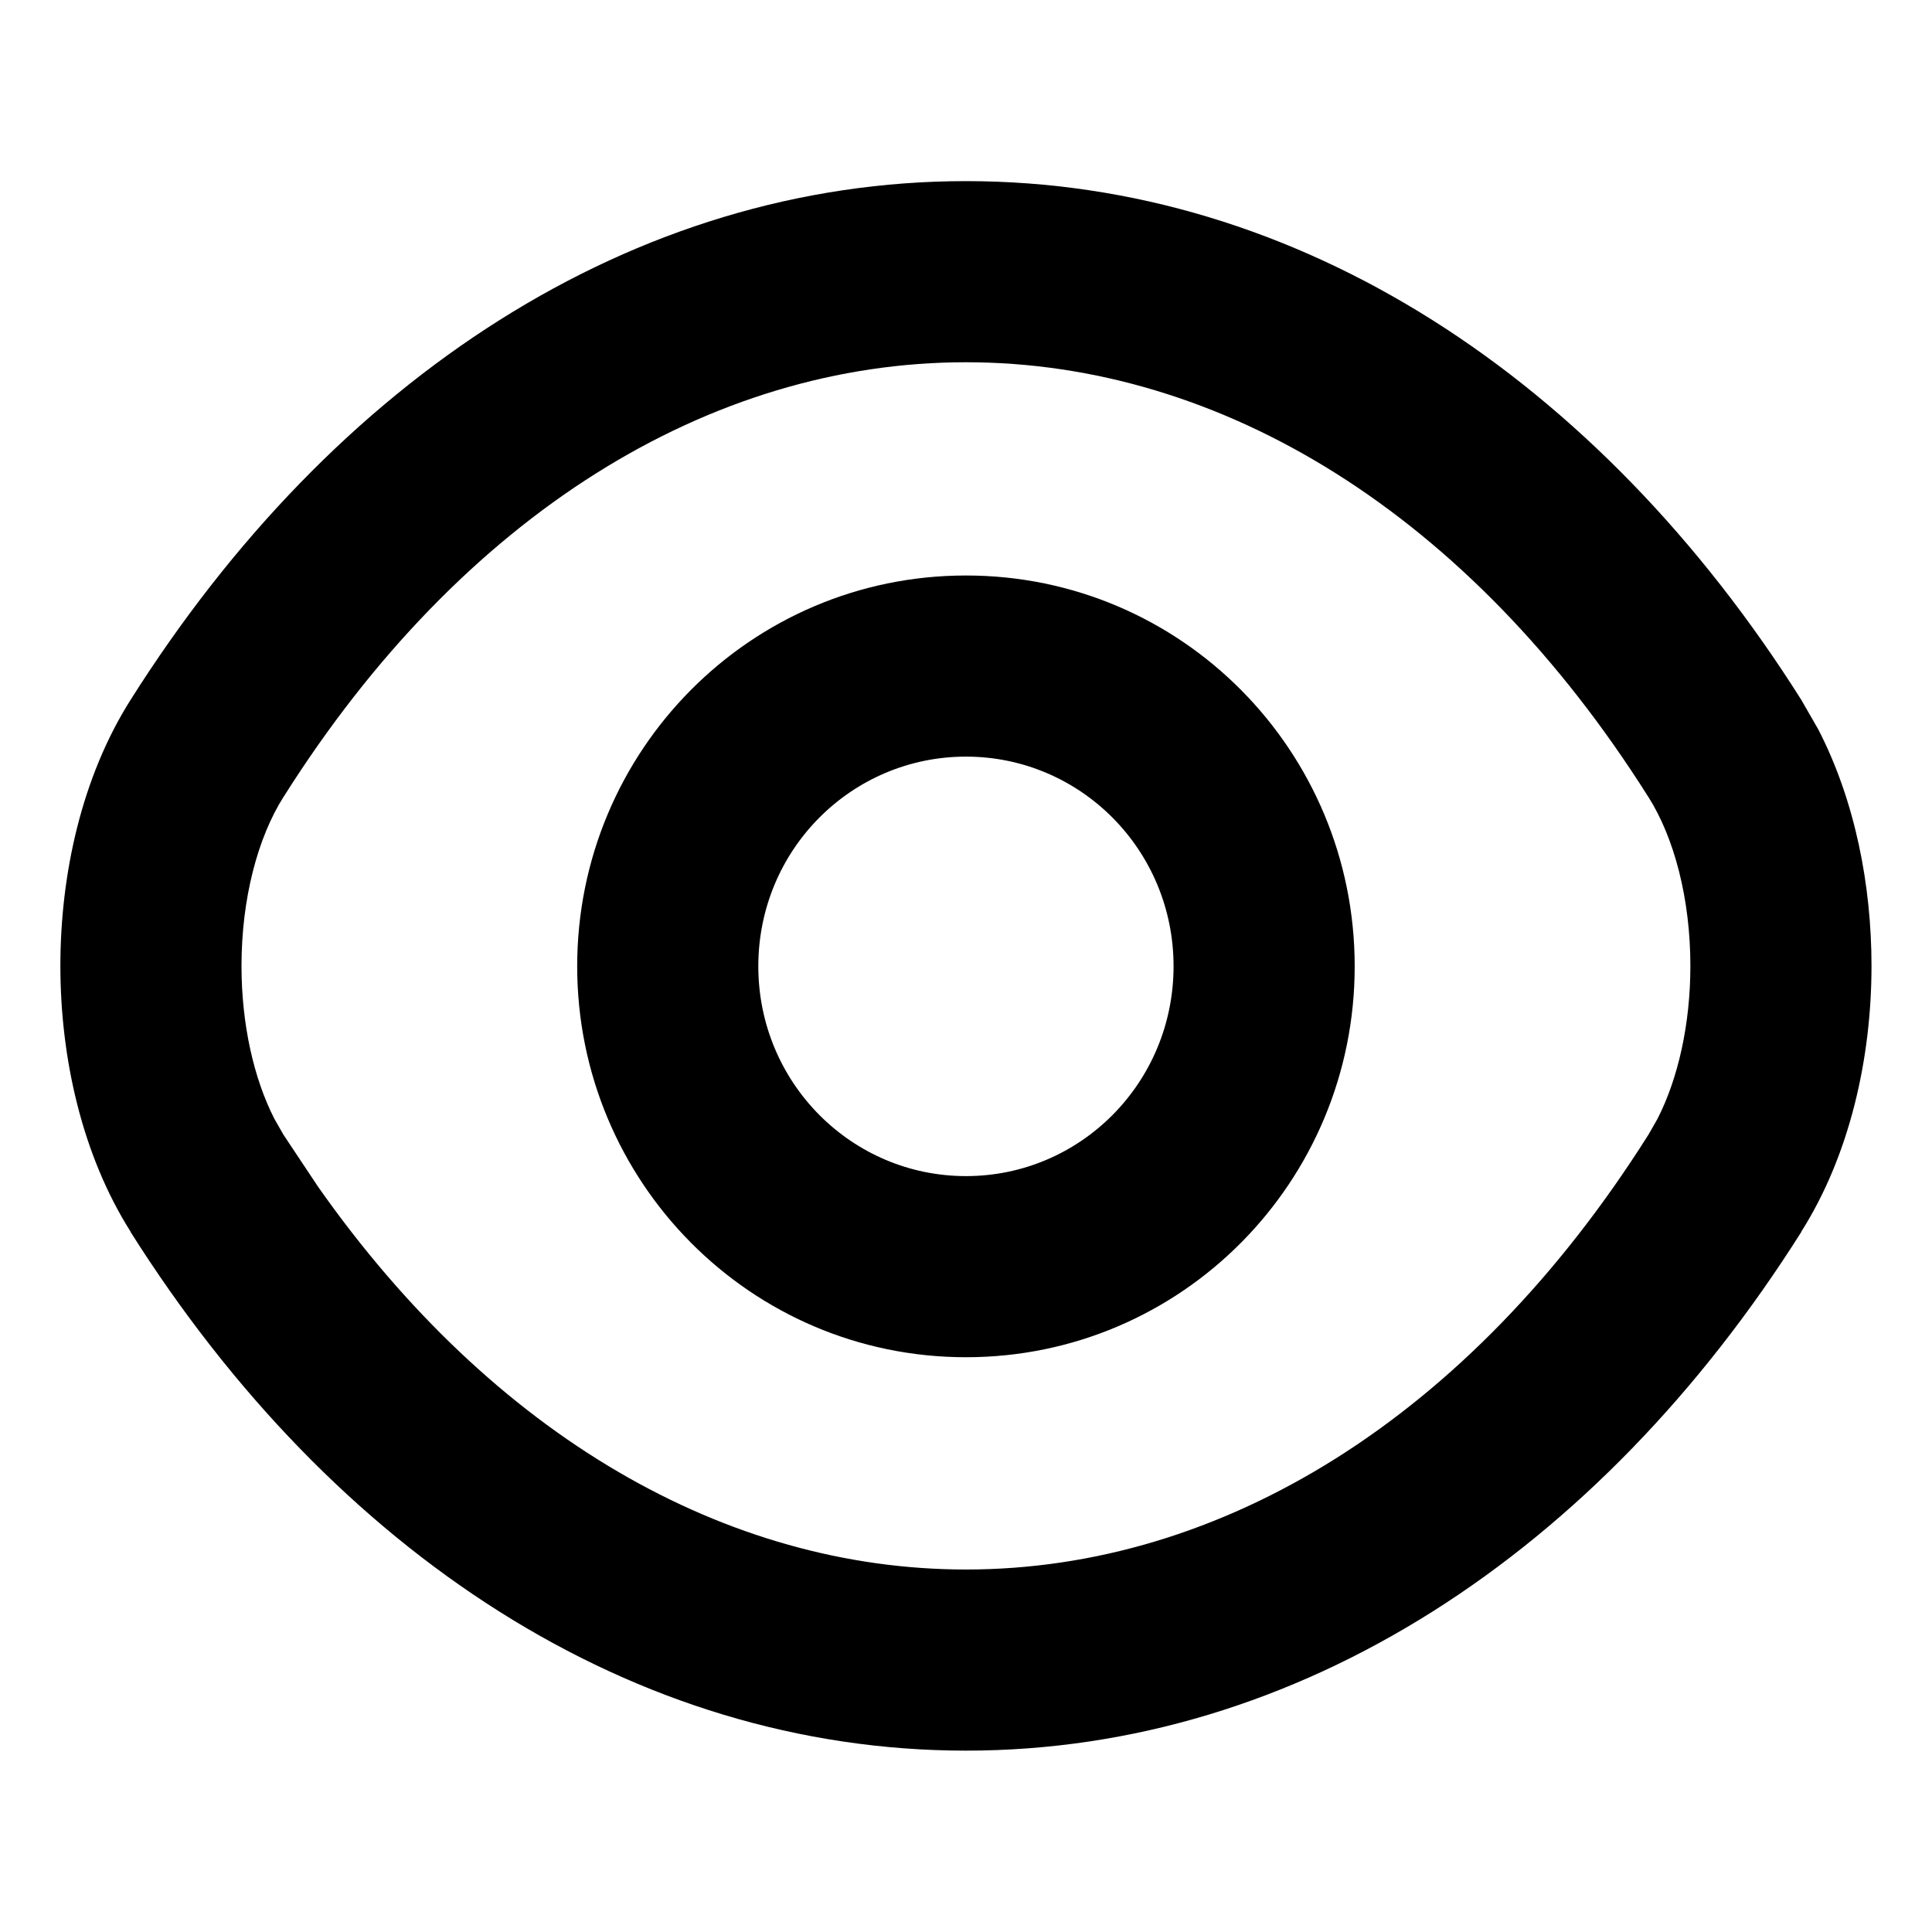 <svg width="16" height="16" viewBox="0 0 16 16" fill="none" xmlns="http://www.w3.org/2000/svg">
    <path d="M8 1.5C10.755 1.5 13.238 3.136 14.917 5.795L15.059 6.042C15.364 6.634 15.499 7.334 15.499 7.999C15.499 8.758 15.321 9.563 14.917 10.201L14.918 10.202C13.239 12.861 10.755 14.498 8 14.498C5.244 14.498 2.76 12.861 1.081 10.202L1.082 10.201C0.678 9.563 0.5 8.758 0.5 7.999C0.5 7.239 0.677 6.434 1.082 5.795C2.761 3.136 5.245 1.5 8 1.5ZM8 3C5.886 3 3.829 4.254 2.35 6.597L2.349 6.598C2.133 6.938 2 7.446 2 7.999C2 8.483 2.102 8.932 2.272 9.265L2.349 9.4L2.35 9.401L2.634 9.828C4.087 11.896 6.018 12.998 8 12.998C10.114 12.998 12.17 11.744 13.649 9.401L13.65 9.4L13.727 9.265C13.897 8.932 13.999 8.483 13.999 7.999C13.999 7.446 13.866 6.938 13.65 6.598L13.649 6.597C12.17 4.254 10.114 3 8 3ZM8 4.766C9.785 4.766 11.219 6.218 11.219 8.003C11.219 9.787 9.785 11.24 8 11.24C6.215 11.24 4.781 9.787 4.78 8.003C4.78 6.218 6.215 4.766 8 4.766ZM8 6.266C7.053 6.266 6.28 7.036 6.28 8.003C6.281 8.969 7.054 9.74 8 9.74C8.946 9.74 9.718 8.969 9.719 8.003C9.719 7.037 8.946 6.266 8 6.266Z" fill="currentColor"/>
    </svg>
    